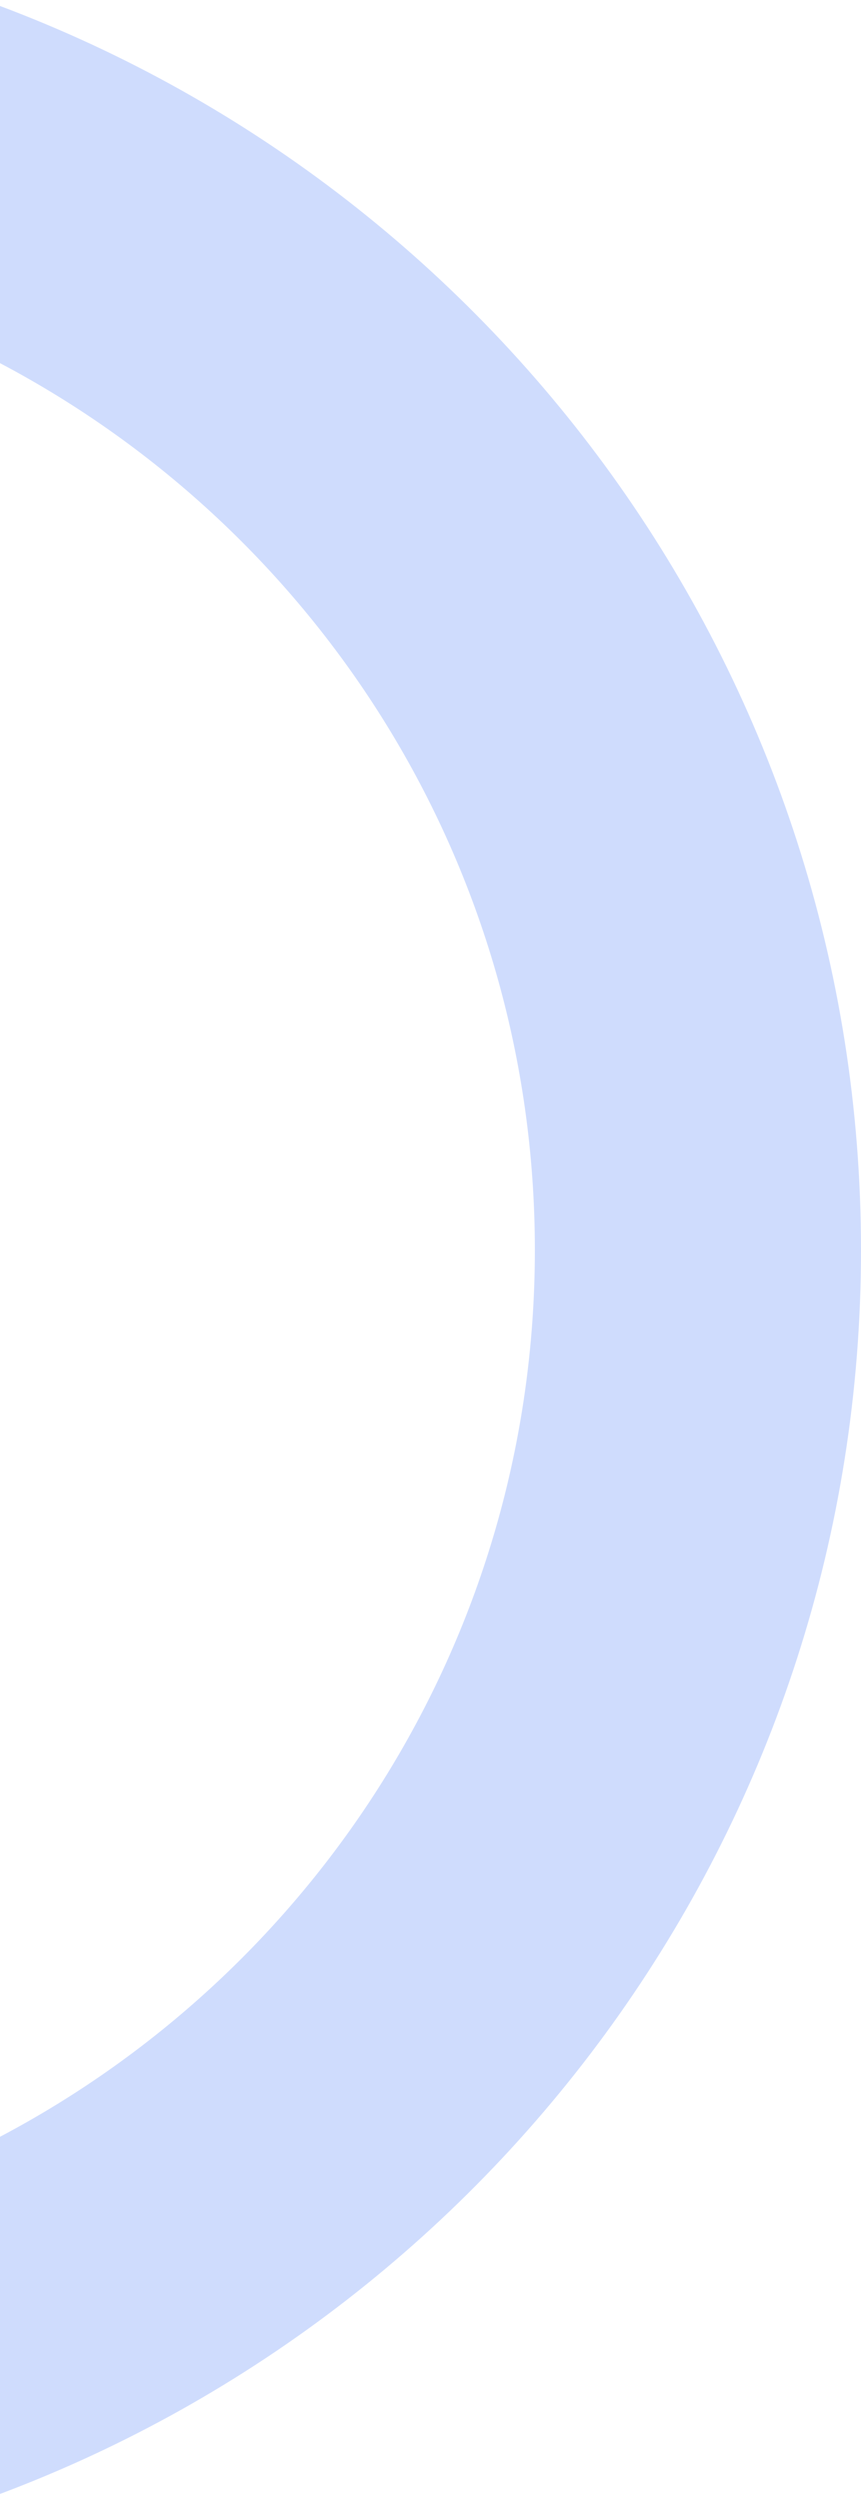 <svg width="132" height="383" viewBox="0 0 132 383" fill="none" xmlns="http://www.w3.org/2000/svg">
<path fill-rule="evenodd" clip-rule="evenodd" d="M0 382.085C77.118 353.139 132 278.729 132 191.5C132 104.271 77.118 29.861 0 0.916V55.634C48.761 81.348 82 132.542 82 191.5C82 250.458 48.761 301.652 0 327.366V382.085Z" fill="#CFDCFD"/>
</svg>
